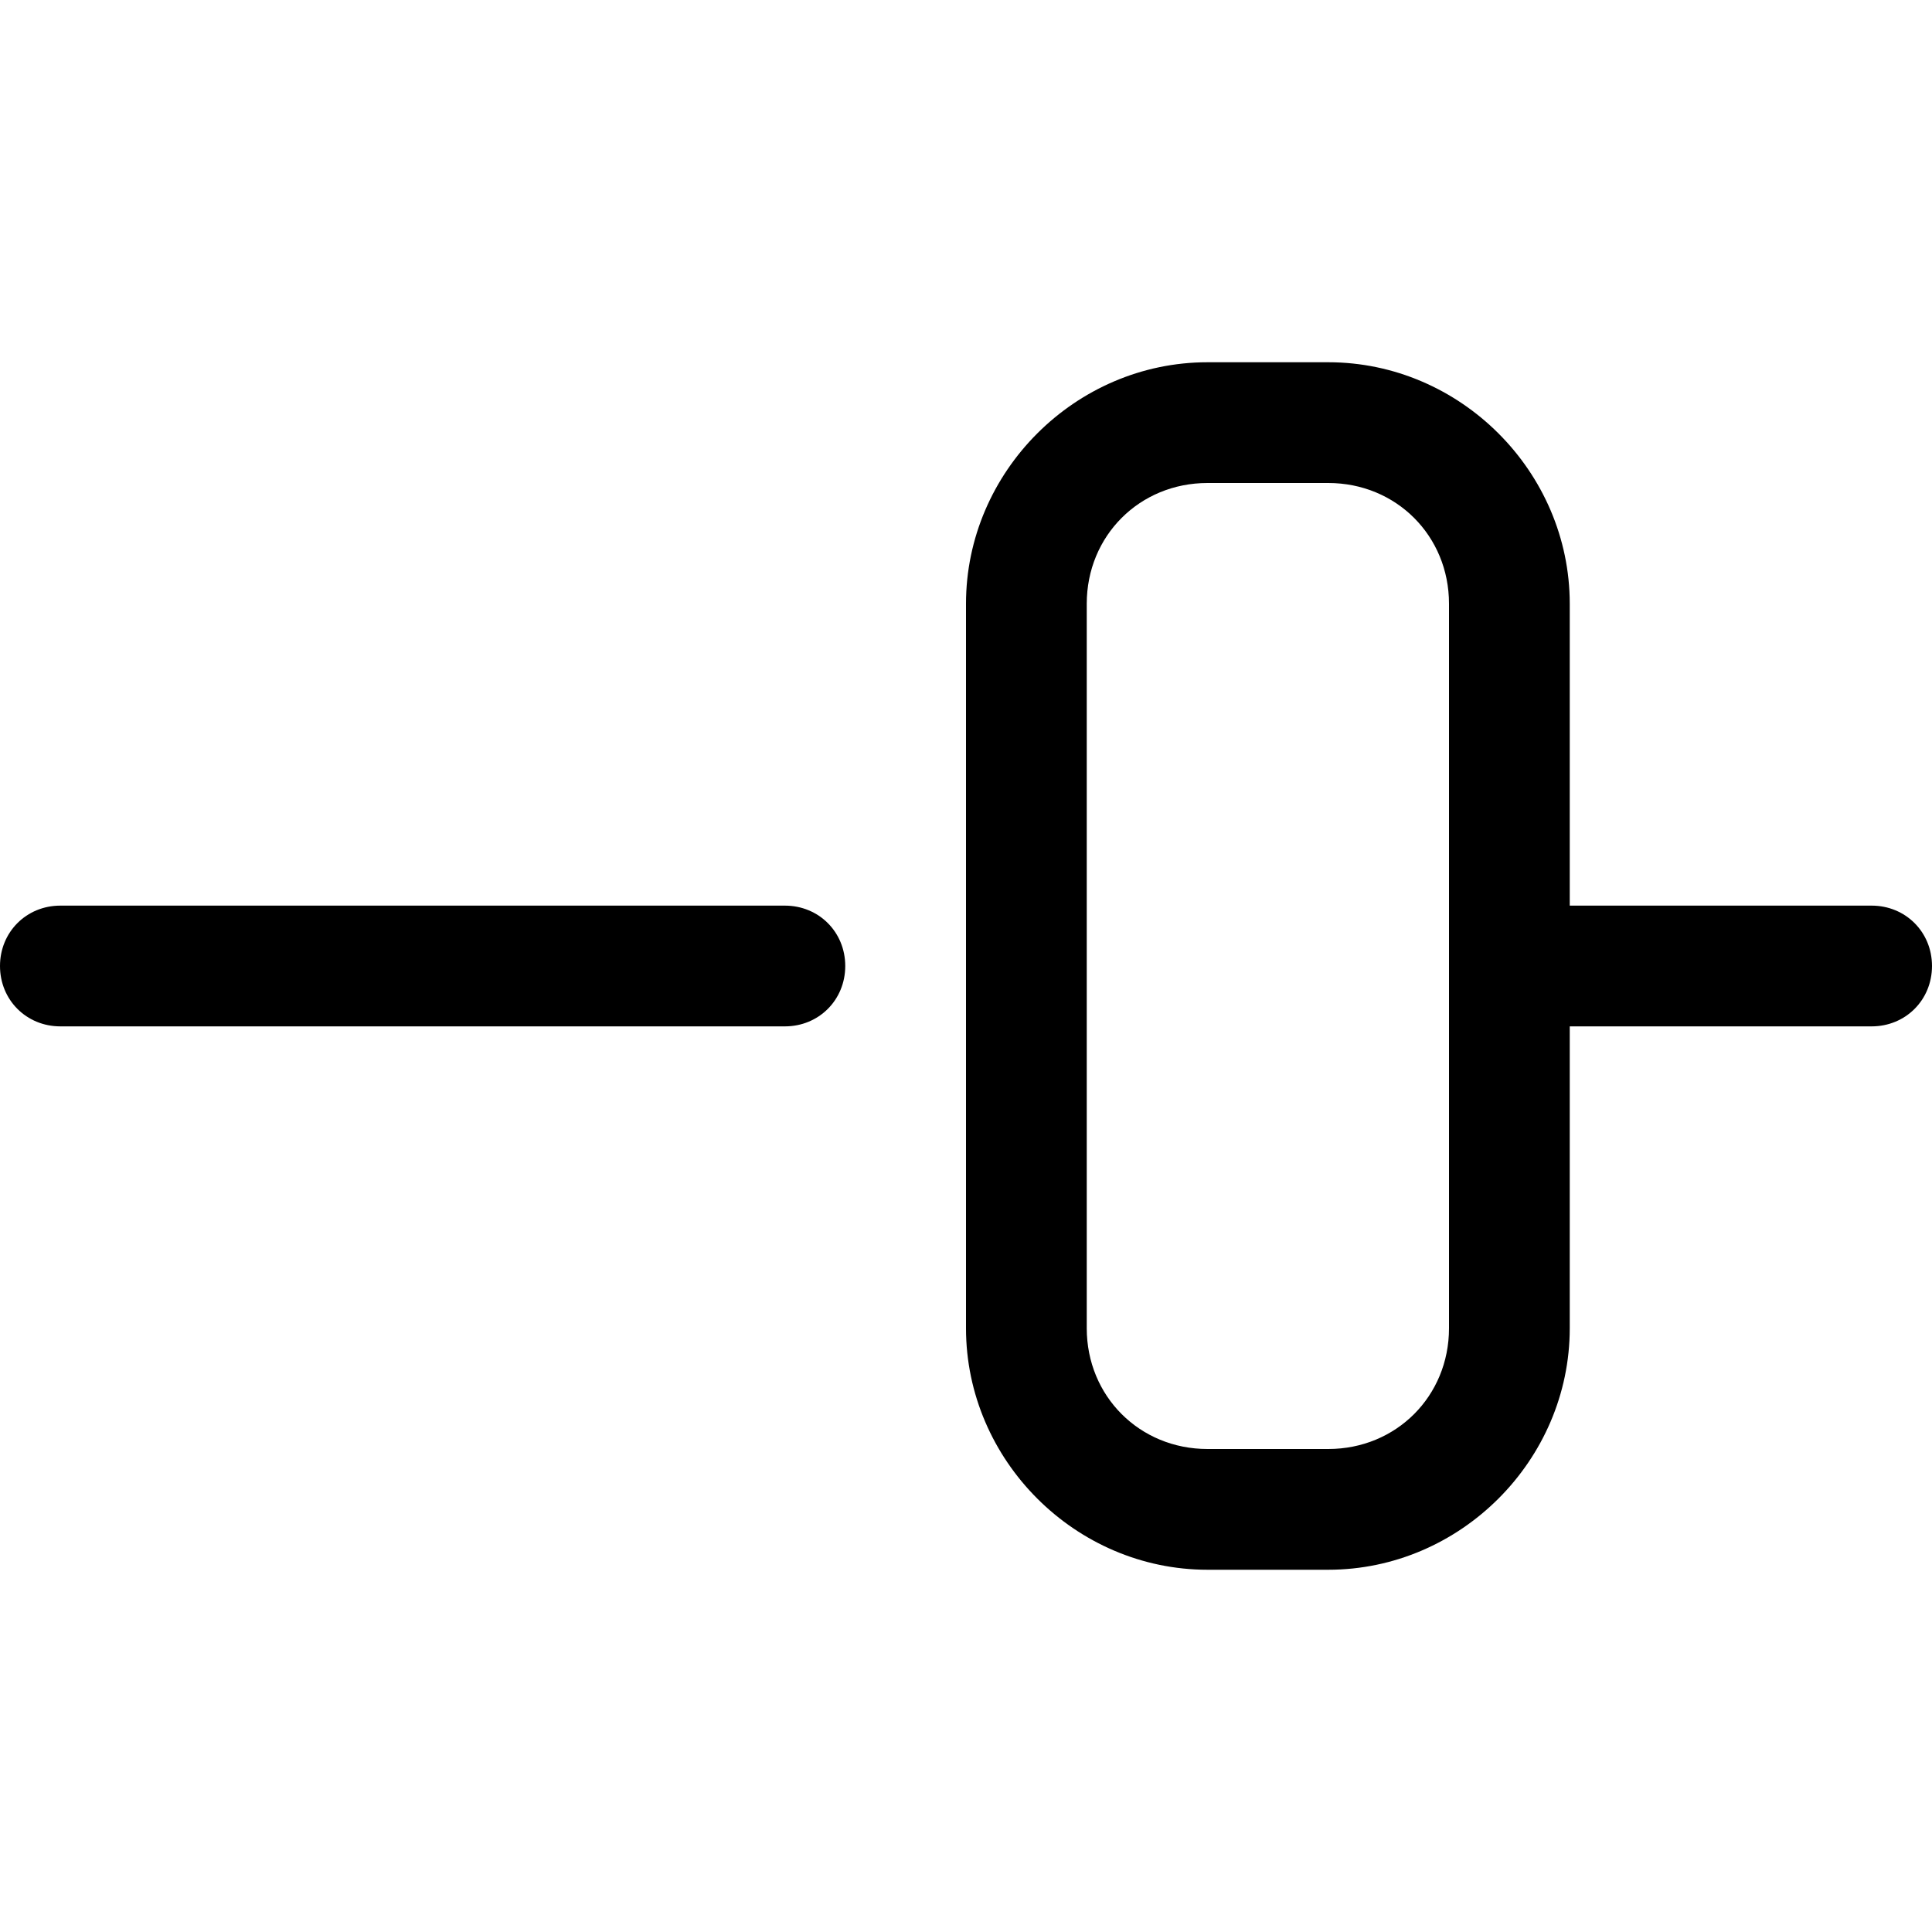 <svg xmlns="http://www.w3.org/2000/svg" viewBox="0 0 512 512"><!-- Font Awesome Pro 6.0.0-alpha1 by @fontawesome - https://fontawesome.com License - https://fontawesome.com/license (Commercial License) --><path d="M208 240H16C7 240 0 247 0 256S7 272 16 272H208C217 272 224 265 224 256S217 240 208 240ZM496 240H416V160C416 125 387 96 352 96H320C285 96 256 125 256 160V352C256 387 285 416 320 416H352C387 416 416 387 416 352V272H496C505 272 512 265 512 256S505 240 496 240ZM384 352C384 370 370 384 352 384H320C302 384 288 370 288 352V160C288 142 302 128 320 128H352C370 128 384 142 384 160V352Z"/></svg>